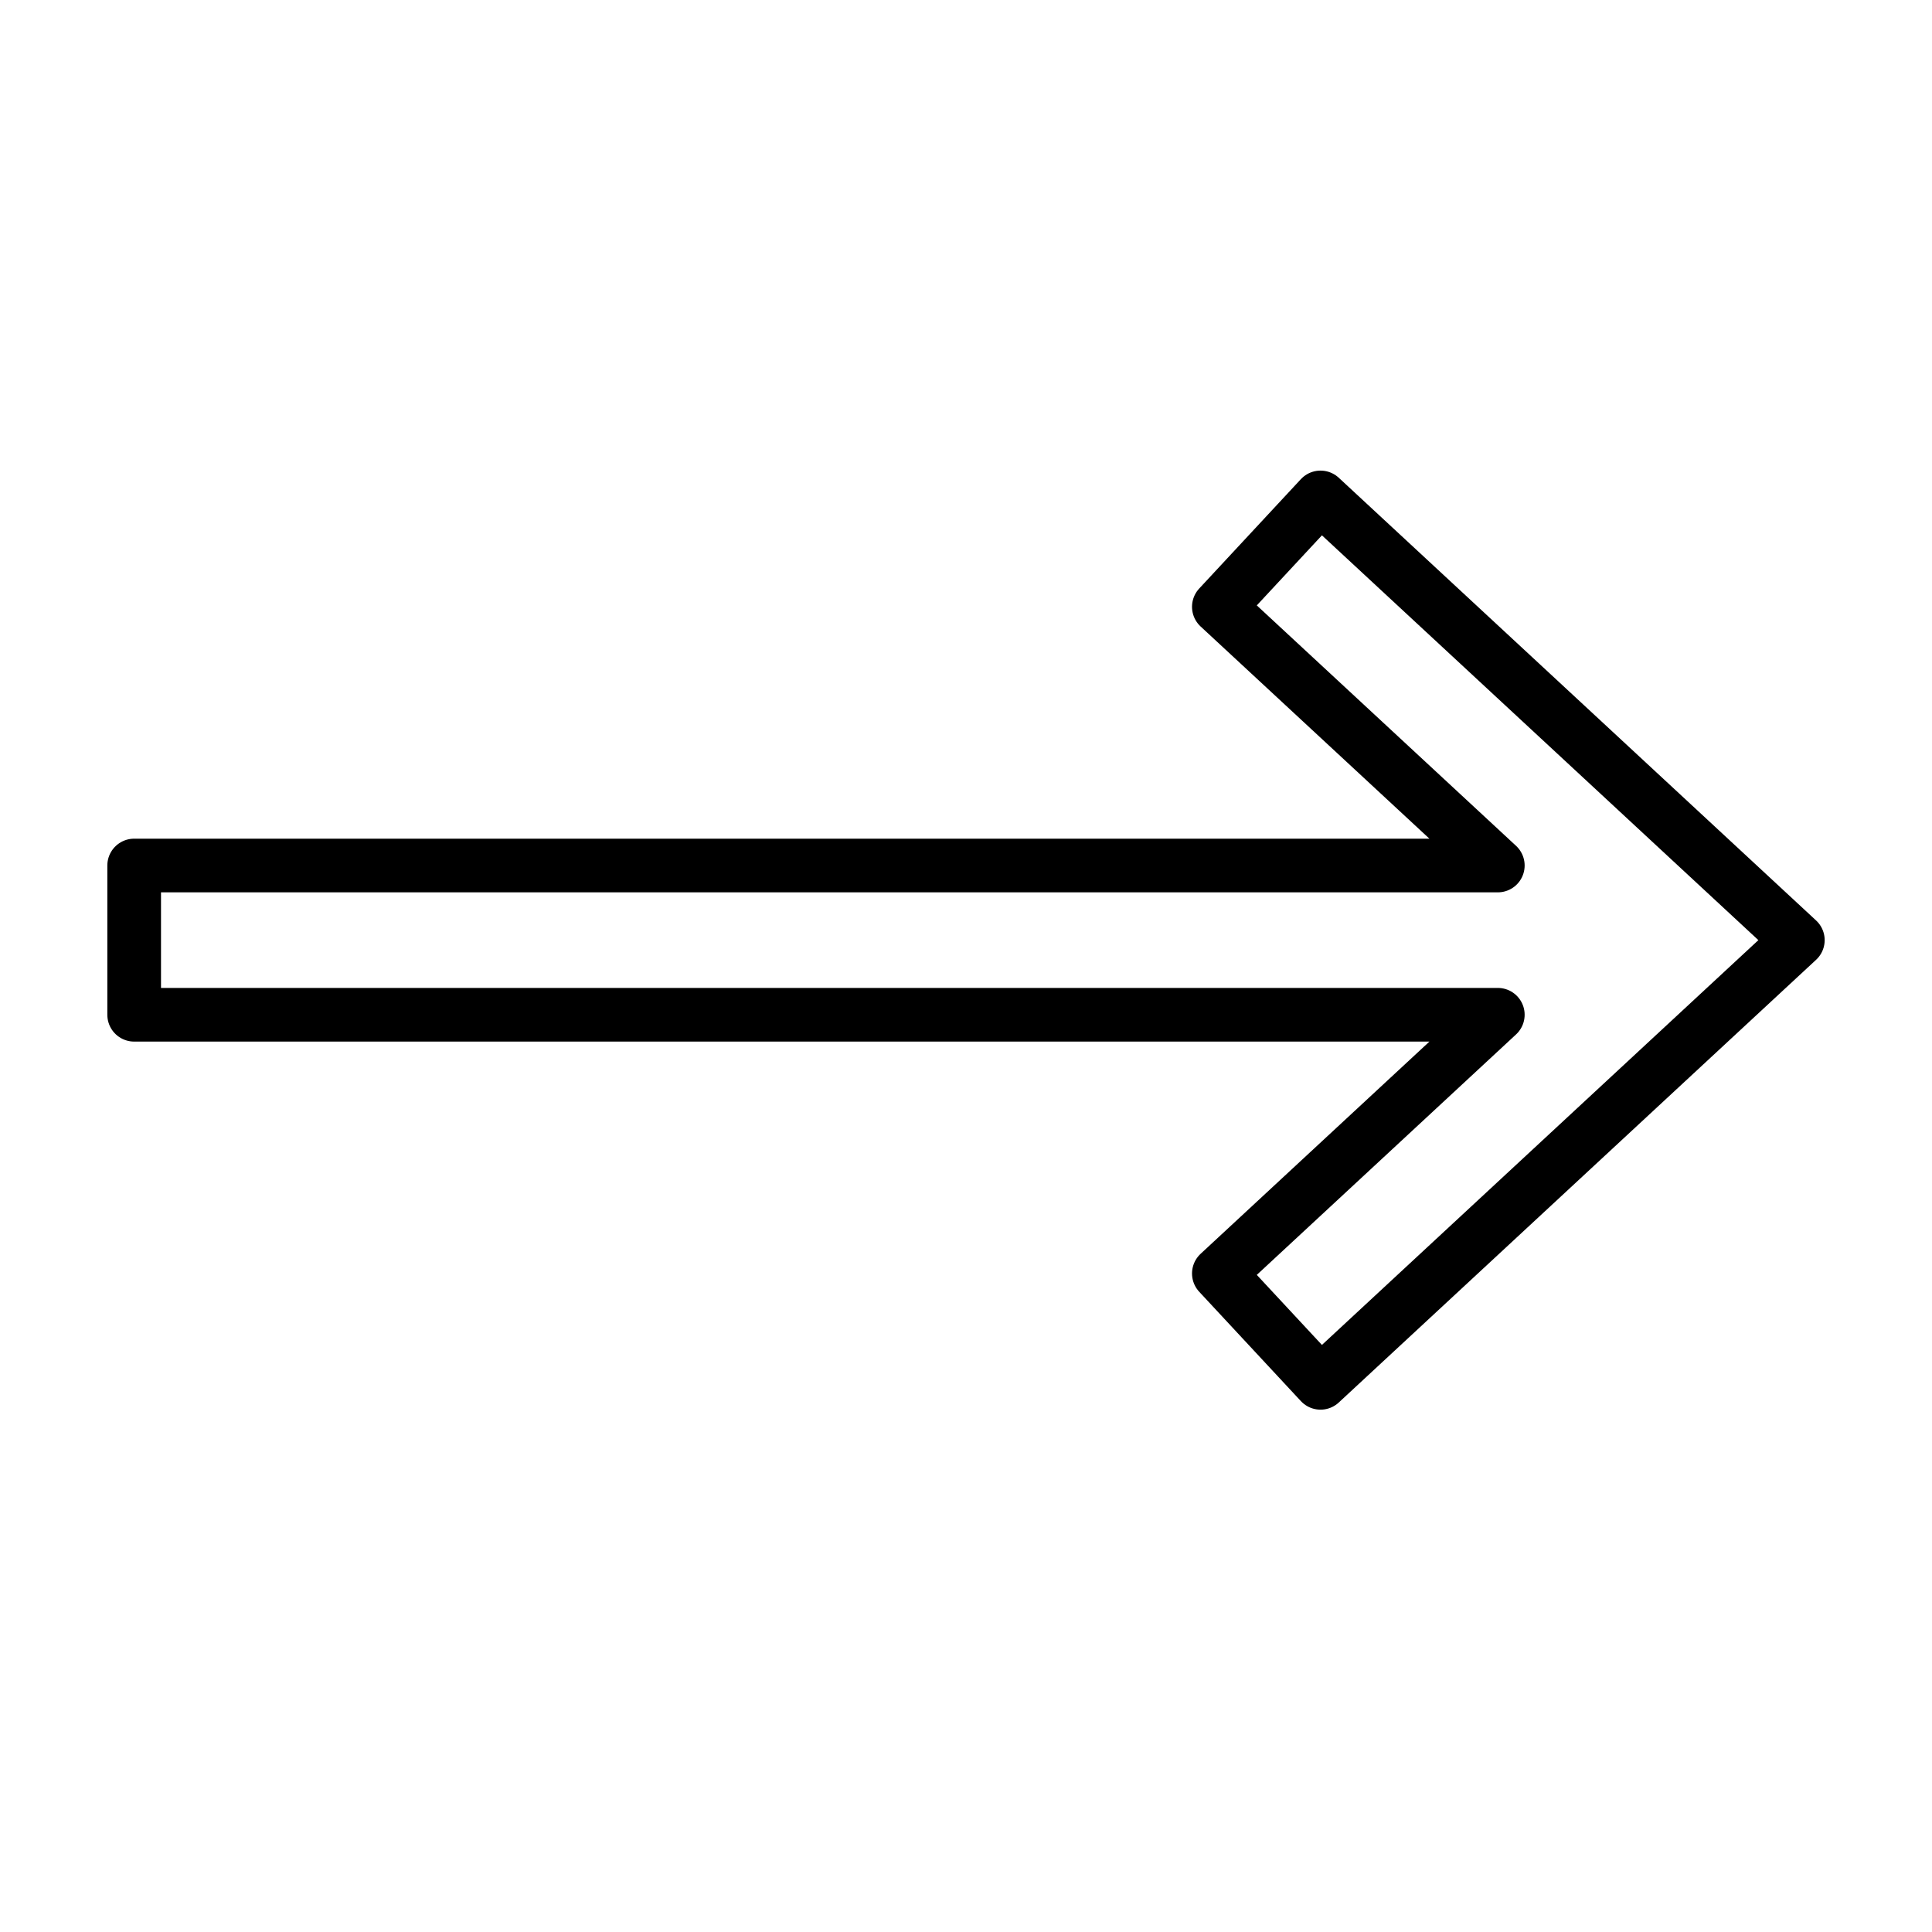 <svg xmlns="http://www.w3.org/2000/svg" id="emoji" viewBox="0 0 72 72"><g id="line"><polygon id="_x27A1__xFE0F_" fill="none" stroke="#000" stroke-linecap="round" stroke-linejoin="round" stroke-miterlimit="10" stroke-width="2" points="49.212 51.534 67 35.036 49.212 18.538 45.423 22.614 55.819 32.255 5 32.255 5 37.817 55.819 37.817 45.423 47.459"/></g></svg>
